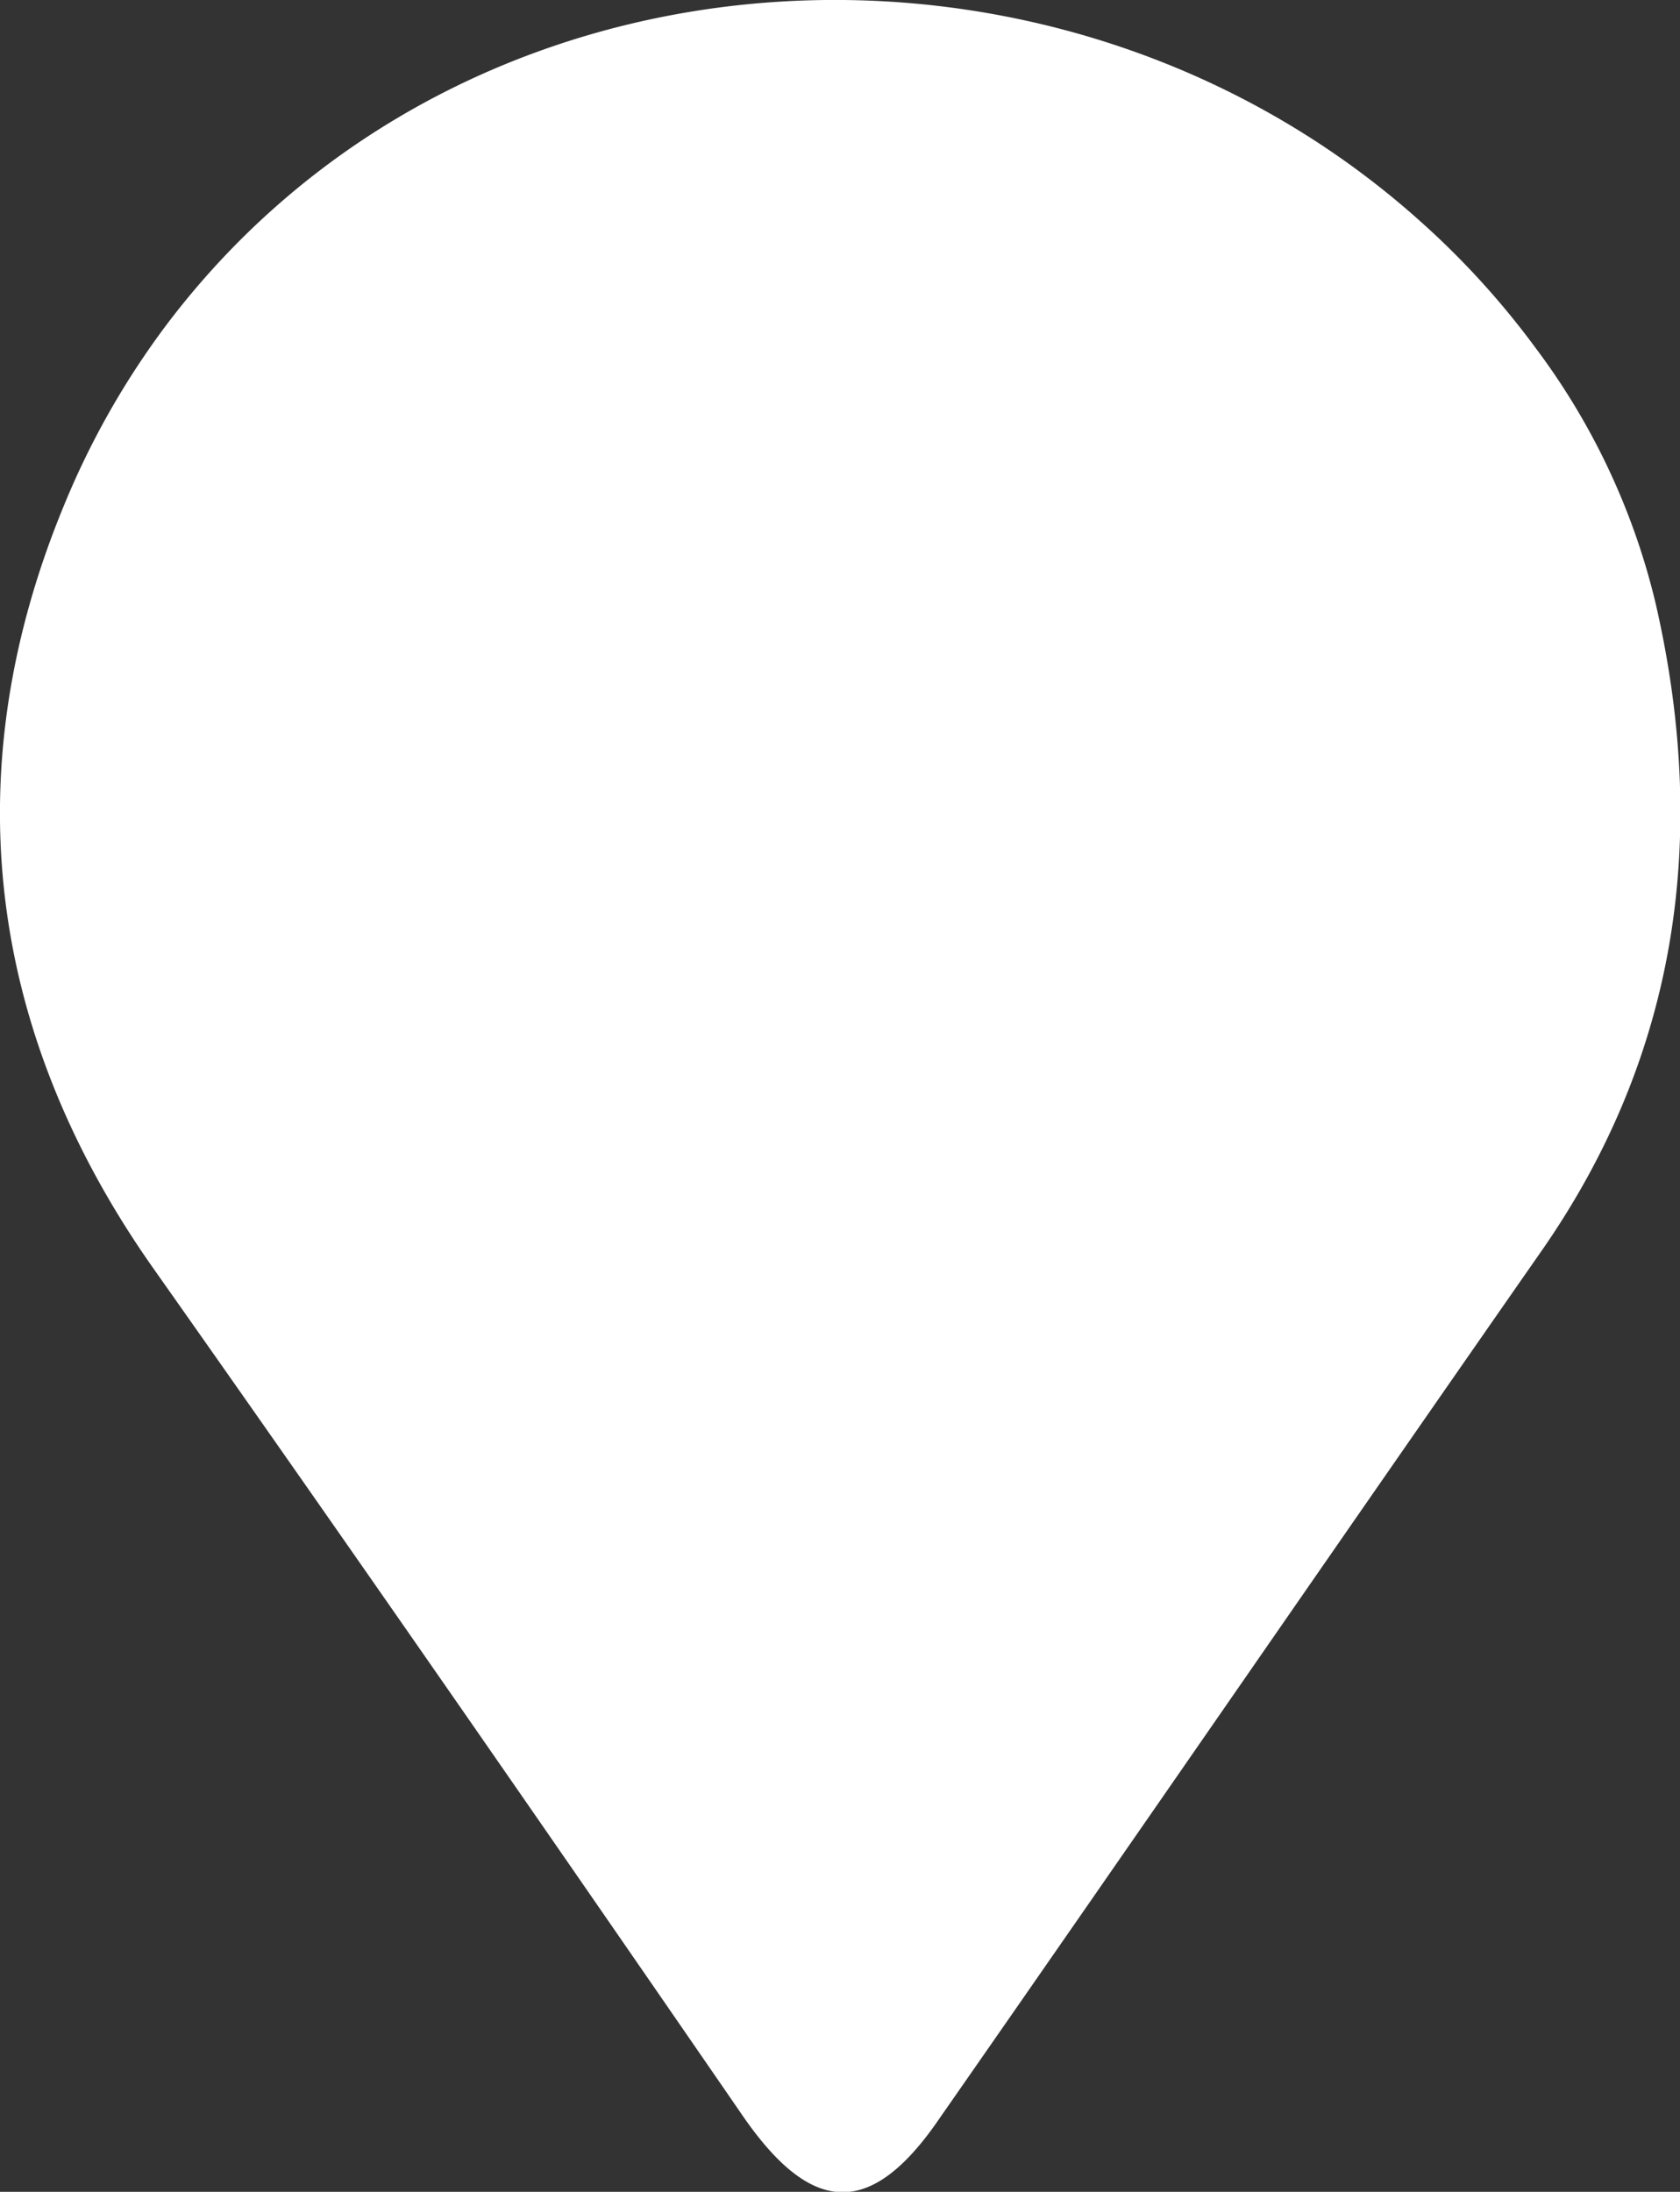 <svg xmlns="http://www.w3.org/2000/svg" viewBox="0 0 55.99 73.05"><rect x="0" y="0" width="55.99" height="73.05" fill="#333333" stroke="none"/><defs><style>.cls-1{fill:#fff;}</style></defs><title>geo_icon_1</title><g id="Capa_2" data-name="Capa 2"><g id="Capa_3" data-name="Capa 3"><path class="cls-1" d="M51.32,41.77C44.63,51.37,38,61,31.32,70.59,29,74,27,73.83,24.68,70.41,18.2,61,11.71,51.63,5.13,42.3c-5.65-8-6.61-16.71-3-25.45a27.21,27.21,0,0,1,3.4-6c10-13.27,29.74-14.3,41.81-3.47a27.46,27.46,0,0,1,3.84,4.22,23.08,23.08,0,0,1,4,8.52C56.93,27.74,56,35.1,51.32,41.77Z"/></g></g></svg>